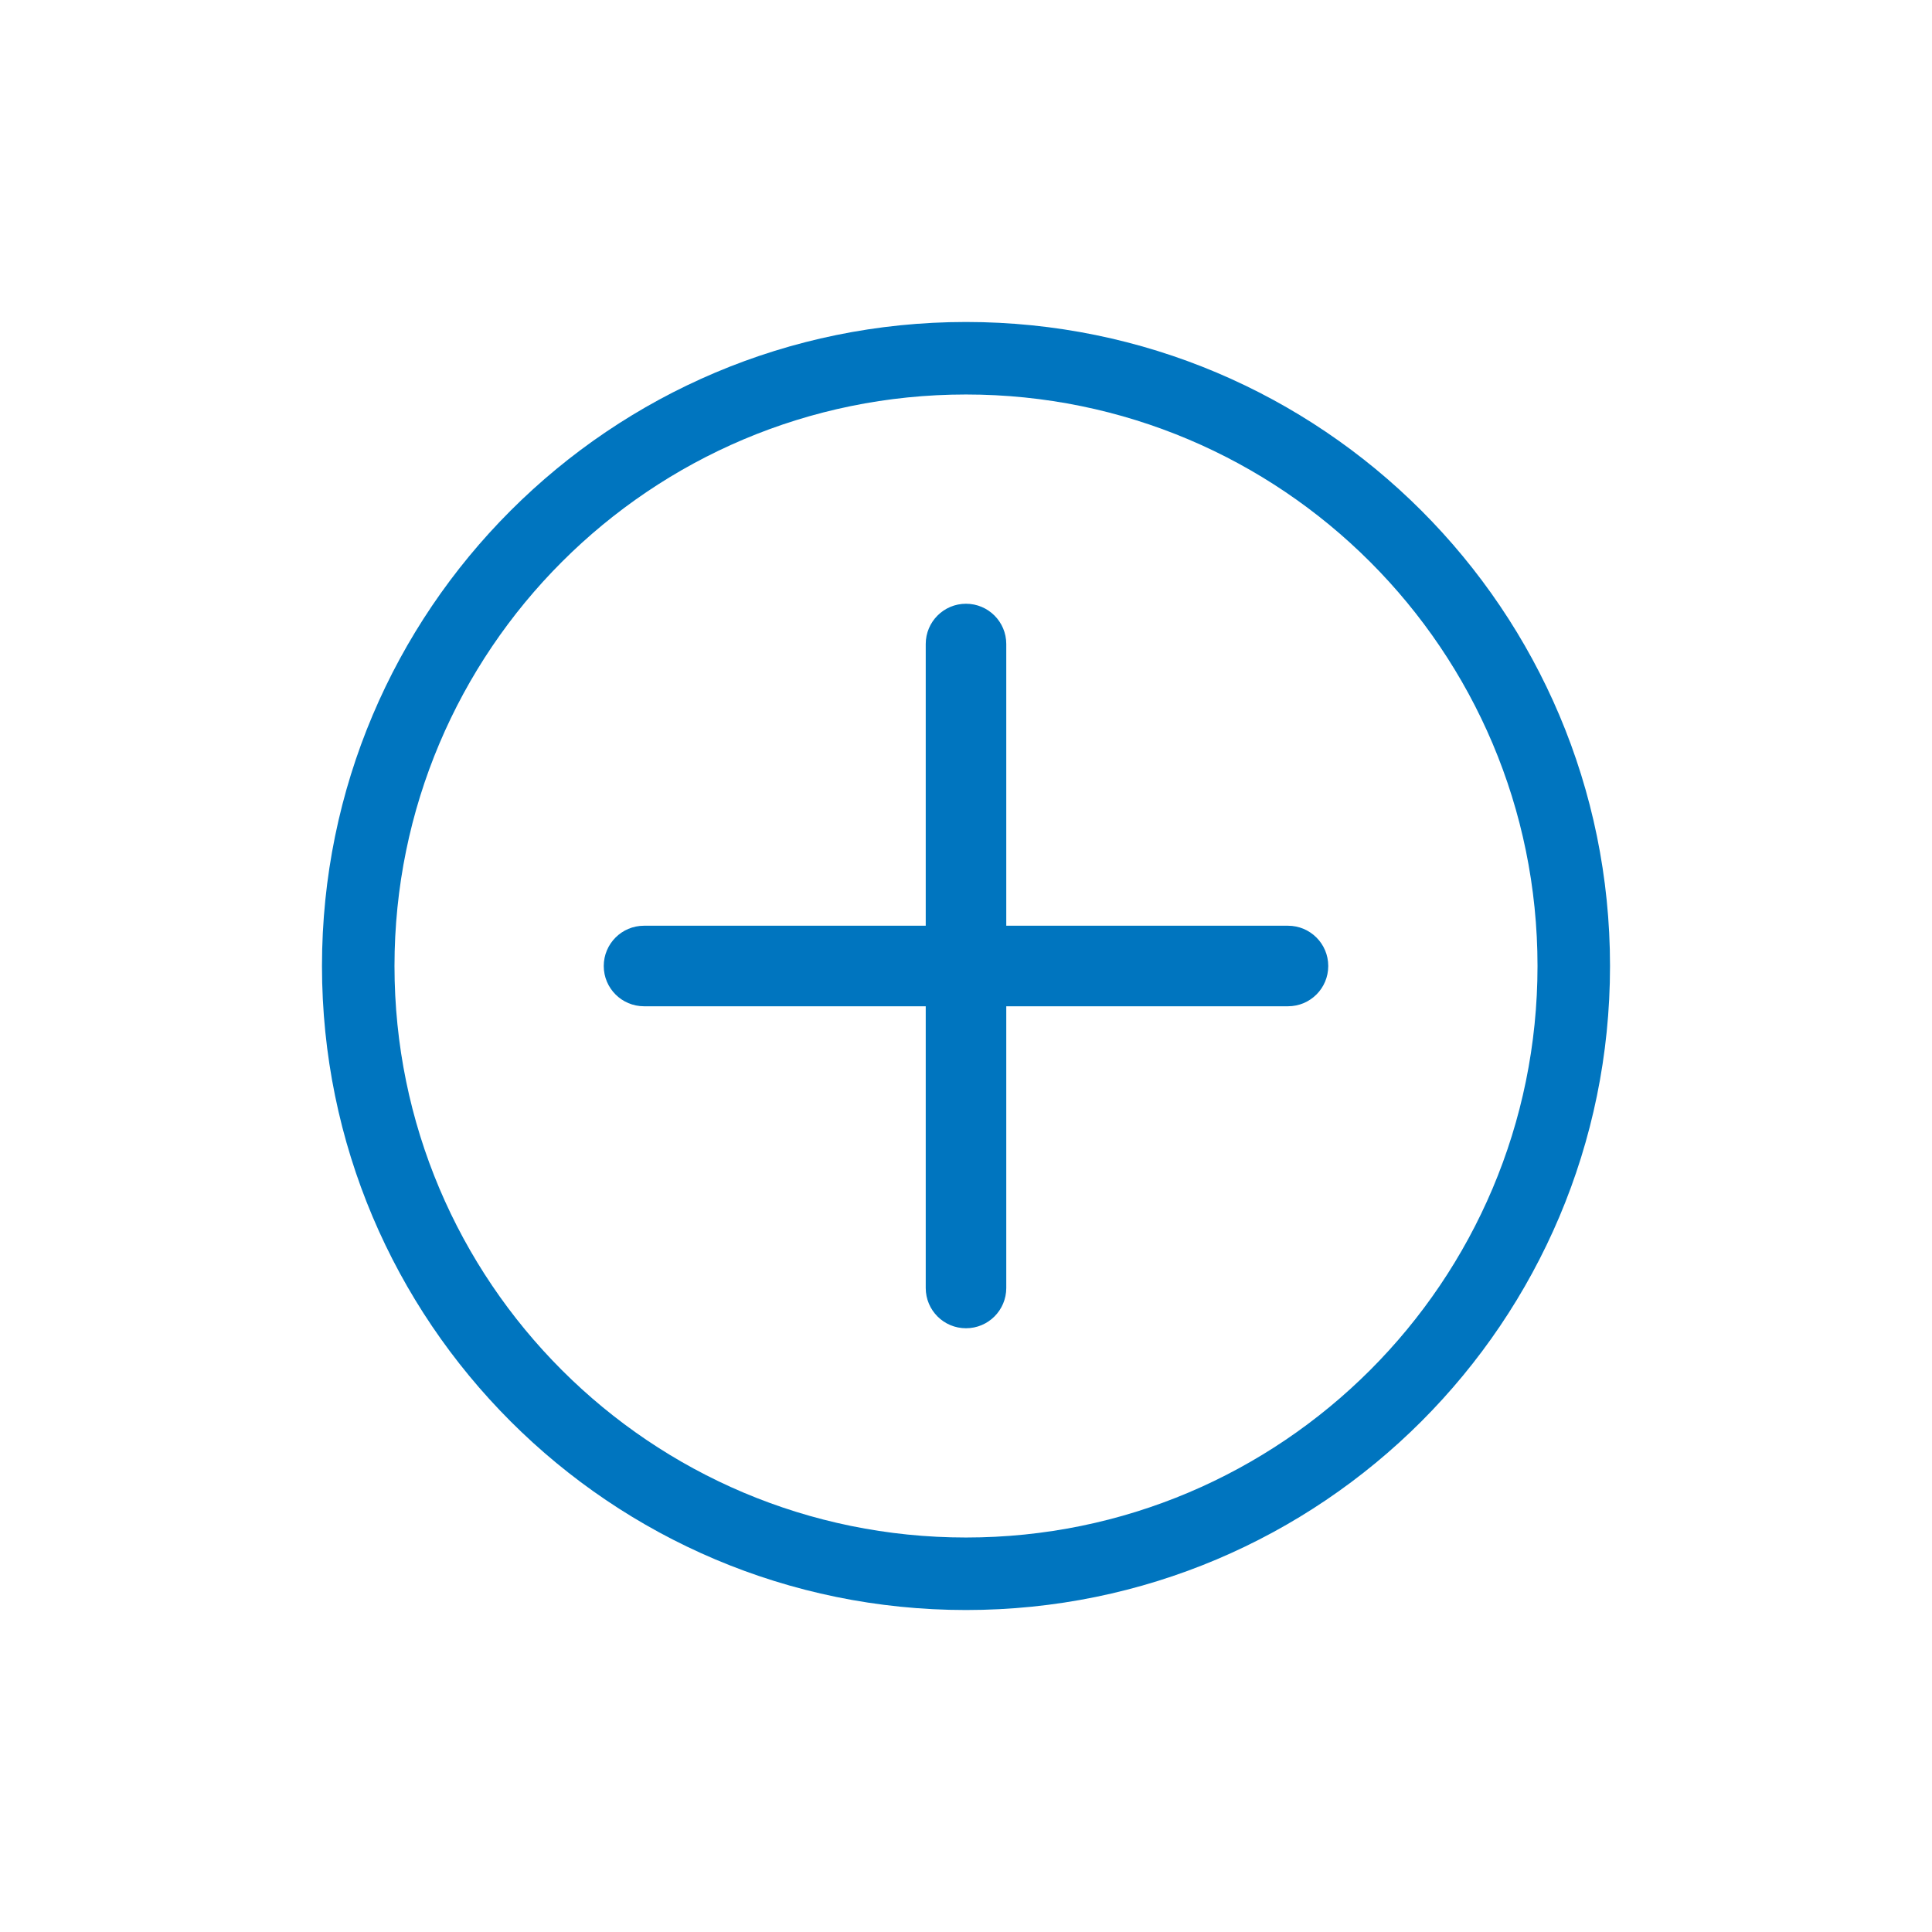 <!-- Generated by IcoMoon.io -->
<svg version="1.1" xmlns="http://www.w3.org/2000/svg" width="50" height="50" viewBox="0 0 32 32">
<title>icon-aggiungi</title>
<path d="M16 25.466c-5.228 0-9.466-4.238-9.466-9.466s4.238-9.466 9.466-9.466c5.228 0 9.466 4.238 9.466 9.466s-4.238 9.466-9.466 9.466zM16 26.667c5.891 0 10.667-4.776 10.667-10.667s-4.776-10.667-10.667-10.667c-5.891 0-10.667 4.776-10.667 10.667s4.776 10.667 10.667 10.667zM16 10c0.368 0 0.667 0.298 0.667 0.667v10.666c0 0.368-0.298 0.667-0.667 0.667s-0.667-0.298-0.667-0.667v-10.666c0-0.368 0.298-0.667 0.667-0.667zM10 16c0-0.368 0.298-0.667 0.667-0.667h10.666c0.368 0 0.667 0.298 0.667 0.667s-0.298 0.667-0.667 0.667h-10.666c-0.368 0-0.667-0.298-0.667-0.667z" fill="#0075BF"></path>
</svg>
